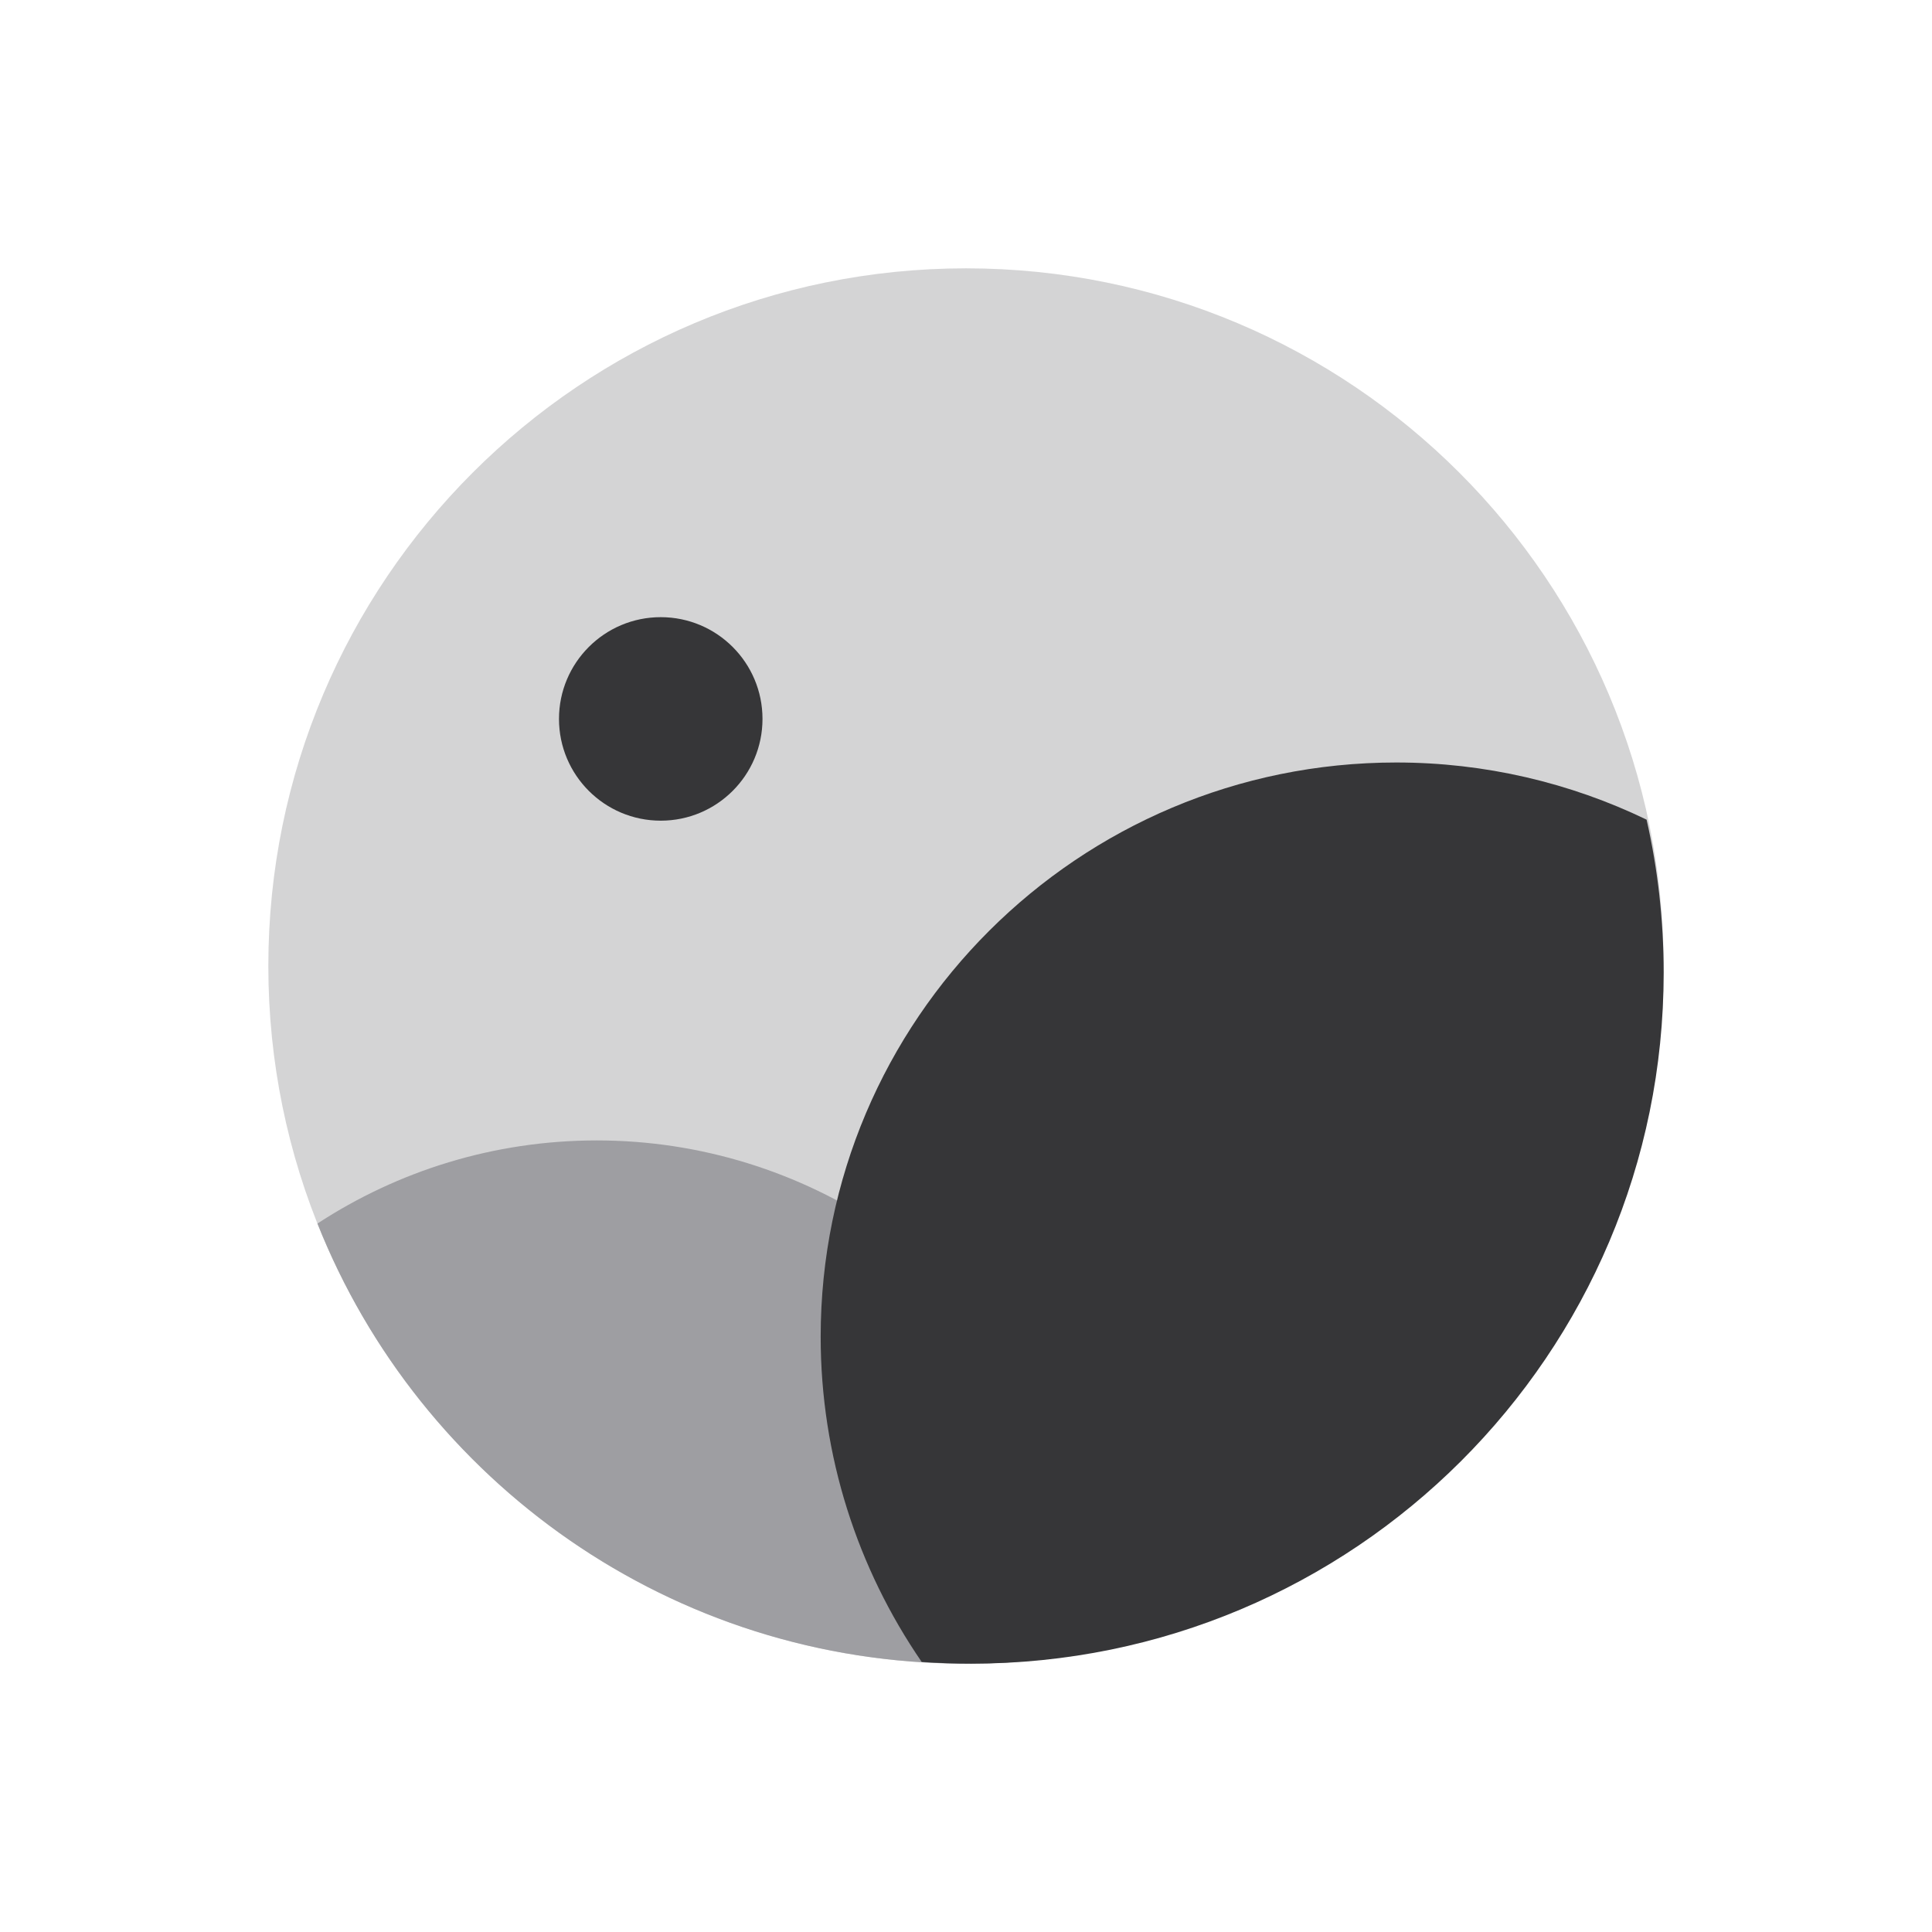 <?xml version="1.0" encoding="UTF-8"?>
<svg width="36px" height="36px" viewBox="0 0 36 36" version="1.1" xmlns="http://www.w3.org/2000/svg" xmlns:xlink="http://www.w3.org/1999/xlink">
    <!-- Generator: Sketch 52.3 (67297) - http://www.bohemiancoding.com/sketch -->
    <title>icon_img</title>
    <desc>Created with Sketch.</desc>
    <g id="-" stroke="none" stroke-width="1" fill="none" fill-rule="evenodd">
        <g id="1.07排队中" transform="translate(-6, -558)">
            <g id="人工输入框" transform="translate(0, 548)">
                <g id="输入框">
                    <g id="icon_img" transform="translate(6, 10)">
                        <rect id="f'w" fill-opacity="0.3" fill="#D8D8D8" fill-rule="nonzero" opacity="0" x="0" y="0" width="36" height="36" rx="1"></rect>
                        <g id="图片" transform="translate(5, 5)">
                            <path d="M13,0 C20.18,0 26,5.82 26,13 C26,20.18 20.18,26 13,26 C5.82,26 0,20.18 0,13 C0,5.82 5.82,2.6268454e-13 13,0 Z" id="圆角矩形_1013" fill="#D4D4D5"></path>
                            <path d="M15.707,25.718 C14.834,25.903 13.928,26 13,26 C7.515,26 2.824,22.604 0.915,17.799 C2.413,16.82 4.2,16.251 6.119,16.25 C9.998,16.25 13.495,18.607 14.979,22.223 C15.444,23.354 15.683,24.539 15.707,25.718 Z" id="合并形状" fill="#9E9EA2"></path>
                            <path d="M25.682,10.273 C25.89,11.19 26,12.146 26,13.126 C26,20.236 20.223,26 13.097,26 C12.787,26 12.48,25.989 12.175,25.968 C10.974,24.221 10.292,22.121 10.292,19.91 C10.292,14 15.094,9.208 21.018,9.208 C22.668,9.208 24.256,9.585 25.682,10.273 Z" id="合并形状" fill="#363638"></path>
                            <circle id="椭圆_560" fill="#363638" cx="7.312" cy="8.396" r="1.896"></circle>
                        </g>
                    </g>
                </g>
            </g>
        </g>
    </g>
</svg>